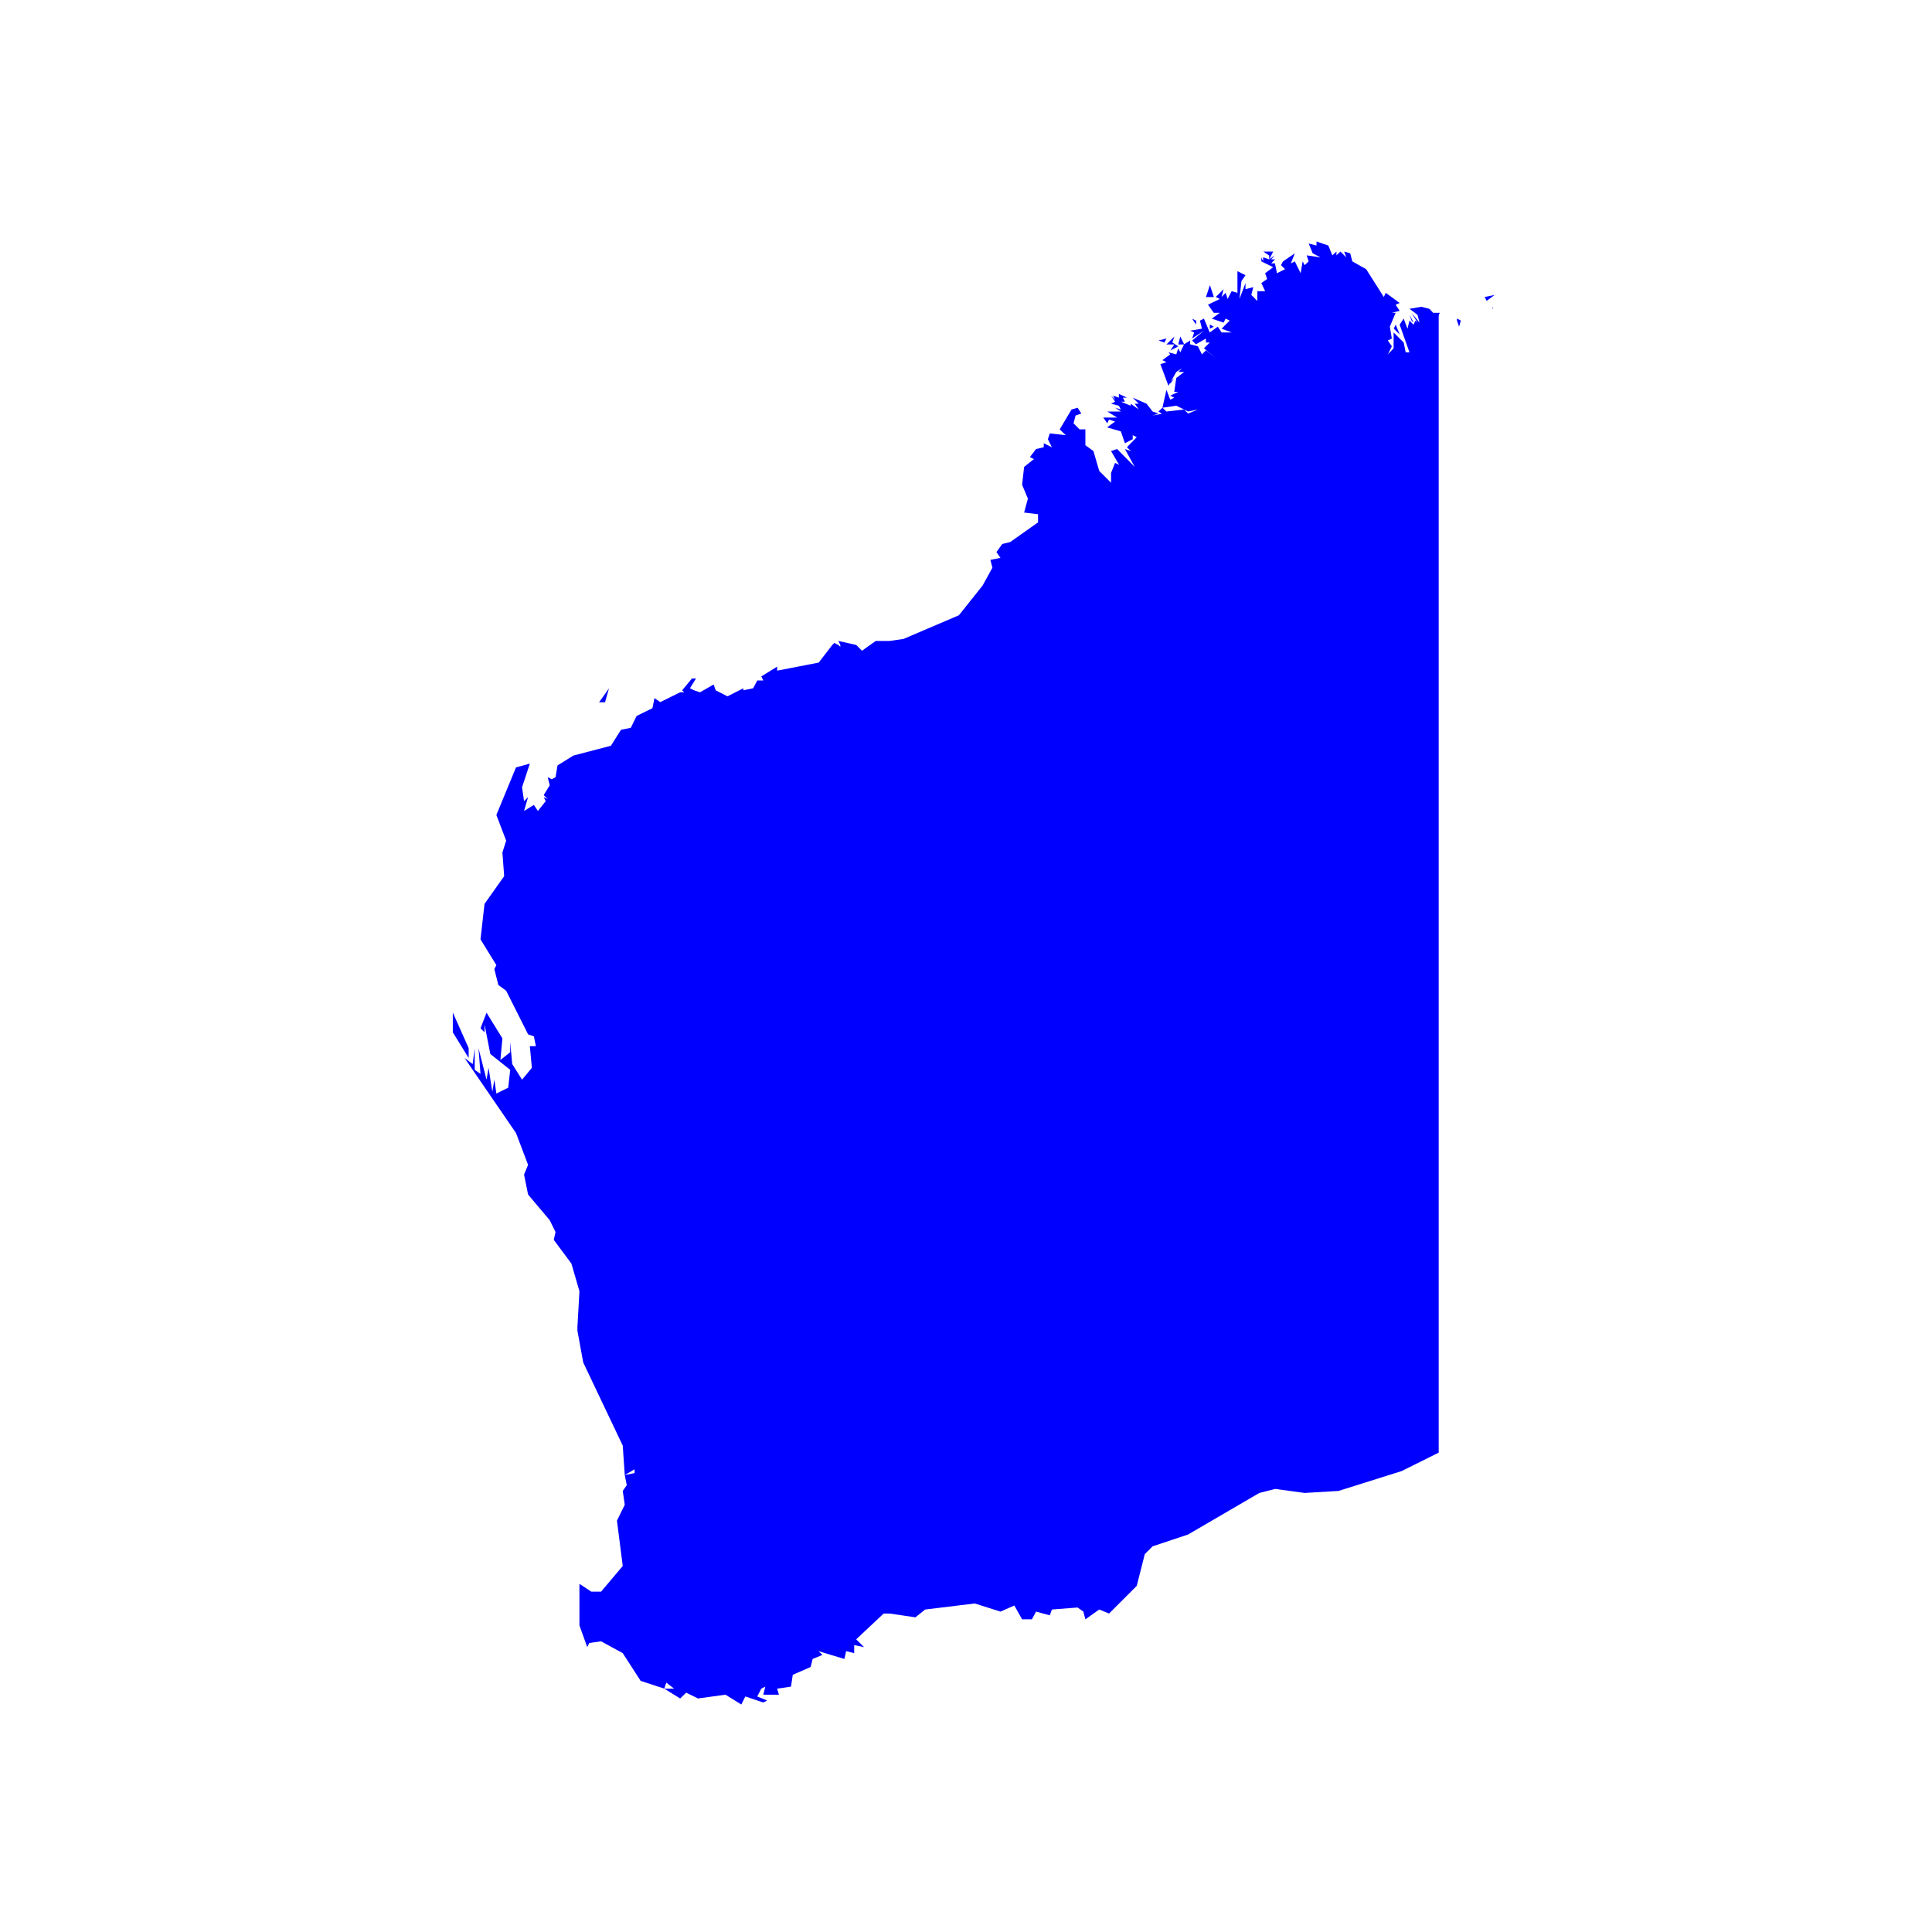 <svg width="24" height="24" viewBox="0 0 24 24" fill="none" xmlns="http://www.w3.org/2000/svg">
<path d="M18.551 3.828L18.533 3.82L18.541 3.835L18.551 3.828Z" fill="#0000FF"/>
<path d="M15.766 3.174V3.224L15.816 3.125H15.693L15.766 3.174Z" fill="#0000FF"/>
<path d="M14.711 4.279L14.662 4.18L14.637 4.279H14.711Z" fill="#0000FF"/>
<path d="M14.563 4.254L14.588 4.18L14.49 4.279H14.588L14.539 4.353L14.637 4.303L14.563 4.254Z" fill="#0000FF"/>
<path d="M18.468 3.738L18.566 3.664L18.443 3.689L18.468 3.738Z" fill="#0000FF"/>
<path d="M15.079 4.058L15.029 4.032V4.083L15.079 4.058Z" fill="#0000FF"/>
<path d="M17.535 3.984L17.56 4.008L17.51 3.909L17.535 3.984Z" fill="#0000FF"/>
<path d="M14.809 3.959L14.859 4.033V3.984L14.809 3.959Z" fill="#0000FF"/>
<path d="M14.981 3.69H15.079L15.03 3.542L14.981 3.69Z" fill="#0000FF"/>
<path d="M14.49 4.204L14.392 4.23L14.465 4.256L14.49 4.204Z" fill="#0000FF"/>
<path d="M17.388 4.156L17.338 4.032L17.314 4.082L17.388 4.156Z" fill="#0000FF"/>
<path d="M5.625 12.578V12.824L5.822 13.143V13.02L5.625 12.578Z" fill="#0000FF"/>
<path d="M7.442 8.724H7.516L7.565 8.551L7.442 8.724Z" fill="#0000FF"/>
<path d="M18.125 4.058L18.147 3.982L18.099 3.957V3.982L18.125 4.058Z" fill="#0000FF"/>
<path d="M16.354 3V3.05L16.257 3.025L16.307 3.147L16.404 3.197L16.361 3.191L16.232 3.172L16.257 3.247L16.207 3.294L16.182 3.247L16.157 3.394L16.085 3.247L16.035 3.272L16.085 3.147L15.938 3.247L15.913 3.294L15.963 3.344L15.863 3.394L15.838 3.272H15.791L15.838 3.222H15.791L15.838 3.172L15.766 3.222L15.691 3.197V3.247L15.669 3.197V3.247L15.816 3.319L15.716 3.394L15.741 3.466L15.669 3.516L15.716 3.617H15.619V3.739L15.544 3.663L15.569 3.567L15.472 3.592V3.516L15.397 3.714L15.422 3.491L15.472 3.419L15.372 3.369V3.638L15.3 3.617L15.25 3.714L15.225 3.638L15.175 3.689L15.2 3.592L15.103 3.689L15.153 3.714L15.006 3.785L15.078 3.886H15.153L15.053 3.958L15.2 4.008L15.225 3.958L15.275 3.983L15.175 4.083L15.3 4.13H15.175L15.128 4.058L15.028 4.13L14.956 3.958L14.906 3.983L14.931 4.083L14.784 4.108L14.834 4.13L14.809 4.205L14.956 4.108L14.809 4.23L14.856 4.277L14.981 4.205V4.255H15.028L14.956 4.327L15.103 4.449L14.981 4.352L14.931 4.402L14.881 4.302L14.784 4.277V4.23L14.709 4.277L14.662 4.377L14.637 4.327L14.612 4.402L14.515 4.377L14.537 4.402L14.44 4.474L14.49 4.499L14.415 4.524L14.515 4.793L14.537 4.752V4.768L14.587 4.696L14.546 4.737L14.612 4.621L14.684 4.574L14.637 4.621H14.709L14.612 4.696L14.587 4.868H14.637L14.537 4.915L14.587 4.94L14.537 4.965L14.49 4.843L14.44 5.065L14.612 5.04L14.709 5.087L14.759 5.112L14.881 5.087L14.759 5.137L14.709 5.087L14.49 5.112L14.44 5.065L14.39 5.112L14.434 5.14L14.318 5.162L14.39 5.137L14.318 5.112L14.243 5.015L14.071 4.94L14.146 5.015H14.096L14.146 5.087L14.046 5.015V5.04L13.924 4.99H13.974L13.949 4.94H13.999L13.899 4.893V4.94L13.827 4.915L13.852 4.965L13.802 4.915L13.852 4.99L13.802 5.015L13.899 5.04L13.924 5.087L13.852 5.065L13.924 5.112H13.874H13.852H13.755L13.877 5.187H13.705L13.755 5.259L13.777 5.212L13.852 5.237L13.752 5.309L13.924 5.359L13.974 5.506L14.071 5.456V5.406L14.121 5.431L13.999 5.556L14.049 5.603L13.974 5.578L14.096 5.8L13.877 5.578L13.802 5.603L13.902 5.775L13.852 5.75L13.802 5.875V5.997L13.655 5.85L13.583 5.603L13.483 5.531V5.334H13.411L13.336 5.259L13.361 5.162L13.433 5.137L13.386 5.065L13.311 5.087L13.164 5.334L13.239 5.406L13.041 5.384L13.017 5.456L13.067 5.556L12.966 5.506V5.556L12.87 5.578L12.794 5.678L12.844 5.703L12.722 5.8L12.697 6.022L12.769 6.194L12.722 6.367L12.895 6.388V6.489L12.55 6.733L12.45 6.758L12.378 6.858L12.428 6.93L12.303 6.955L12.328 7.052L12.206 7.274L11.912 7.643L11.224 7.937L11.052 7.962H10.88L10.808 8.012L10.708 8.084L10.636 8.012L10.414 7.962L10.439 8.012V8.034L10.414 8.012L10.364 7.987L10.339 8.012L10.17 8.231L9.654 8.331V8.281L9.457 8.403L9.482 8.453H9.407L9.356 8.55L9.234 8.575V8.55L9.037 8.65L8.89 8.575L8.865 8.503L8.696 8.6L8.621 8.575L8.571 8.55L8.646 8.428H8.596L8.474 8.575L8.499 8.6H8.449L8.202 8.722L8.13 8.672L8.105 8.797L7.908 8.894L7.836 9.041L7.714 9.066L7.589 9.264L7.123 9.386L6.926 9.508L6.901 9.655L6.854 9.68L6.804 9.655L6.829 9.755L6.754 9.877L6.804 9.927L6.754 9.902L6.779 9.952L6.682 10.074L6.632 9.999L6.51 10.074L6.56 9.902L6.51 9.952L6.485 9.78L6.582 9.486L6.41 9.533L6.166 10.124L6.288 10.443L6.241 10.59L6.263 10.884L6.019 11.228L5.969 11.669L6.166 11.989L6.141 12.039L6.191 12.236L6.288 12.308L6.56 12.849L6.632 12.874L6.657 12.996H6.582L6.607 13.265L6.485 13.412L6.363 13.218L6.338 12.946V13.071L6.216 13.168L6.241 12.899L6.044 12.58L5.969 12.774L6.019 12.824V12.727L6.091 13.093L6.338 13.29L6.313 13.512L6.166 13.584L6.141 13.412L6.116 13.562L6.069 13.265L6.044 13.412L5.944 13.021L5.969 13.34L5.897 13.29V13.021L5.872 13.218L5.771 13.143L6.41 14.075L6.56 14.47L6.51 14.591L6.56 14.839L6.829 15.158L6.901 15.305L6.879 15.402L7.098 15.696L7.198 16.04L7.173 16.484V16.531L7.245 16.925L7.736 17.958L7.761 18.324L7.883 18.252V18.299L7.761 18.324L7.786 18.449L7.736 18.521L7.761 18.693L7.664 18.89L7.736 19.453L7.467 19.772H7.345L7.198 19.675V20.192L7.295 20.461L7.32 20.41L7.467 20.389L7.736 20.536L7.958 20.88L8.252 20.977L8.277 20.902L8.374 20.977H8.252L8.449 21.099L8.524 21.027L8.671 21.099L9.012 21.052L9.209 21.174L9.259 21.074L9.482 21.149L9.529 21.124L9.407 21.074L9.457 20.977L9.507 20.952L9.482 21.052H9.676L9.654 20.977L9.826 20.952L9.848 20.805L10.07 20.708L10.095 20.608L10.217 20.558L10.167 20.511L10.489 20.608L10.511 20.511L10.611 20.536V20.436L10.733 20.461L10.636 20.364L10.977 20.044H11.052L11.371 20.091L11.493 19.994L12.109 19.919L12.428 20.02L12.6 19.944L12.697 20.116H12.819L12.87 20.02L13.041 20.066L13.067 19.994L13.386 19.969L13.458 20.02L13.483 20.116L13.655 19.994L13.777 20.044L14.121 19.7L14.221 19.306L14.318 19.209L14.759 19.062L15.644 18.546L15.841 18.496L16.207 18.546L16.627 18.521L17.412 18.274L17.872 18.045V3.936C17.871 3.918 17.876 3.9 17.887 3.886H17.803L17.756 3.836L17.656 3.811L17.509 3.836L17.609 3.911L17.634 4.008L17.534 3.886L17.609 4.008L17.584 3.983L17.559 4.033L17.509 3.983L17.484 4.083L17.437 3.958L17.387 4.033L17.509 4.377H17.462L17.437 4.255L17.312 4.13V4.327L17.24 4.402L17.29 4.302L17.24 4.23L17.29 4.205L17.265 4.058L17.337 3.886H17.29L17.387 3.861L17.337 3.785L17.387 3.764L17.215 3.638L17.19 3.689L16.971 3.344L16.799 3.247L16.773 3.147L16.698 3.125L16.724 3.197L16.651 3.125L16.602 3.172V3.125L16.551 3.172L16.501 3.05L16.354 3Z" fill="#0000FF"/>
<path d="M14.44 5.143L14.515 5.187L14.44 5.238V5.143Z" fill="#0000FF"/>
</svg>
